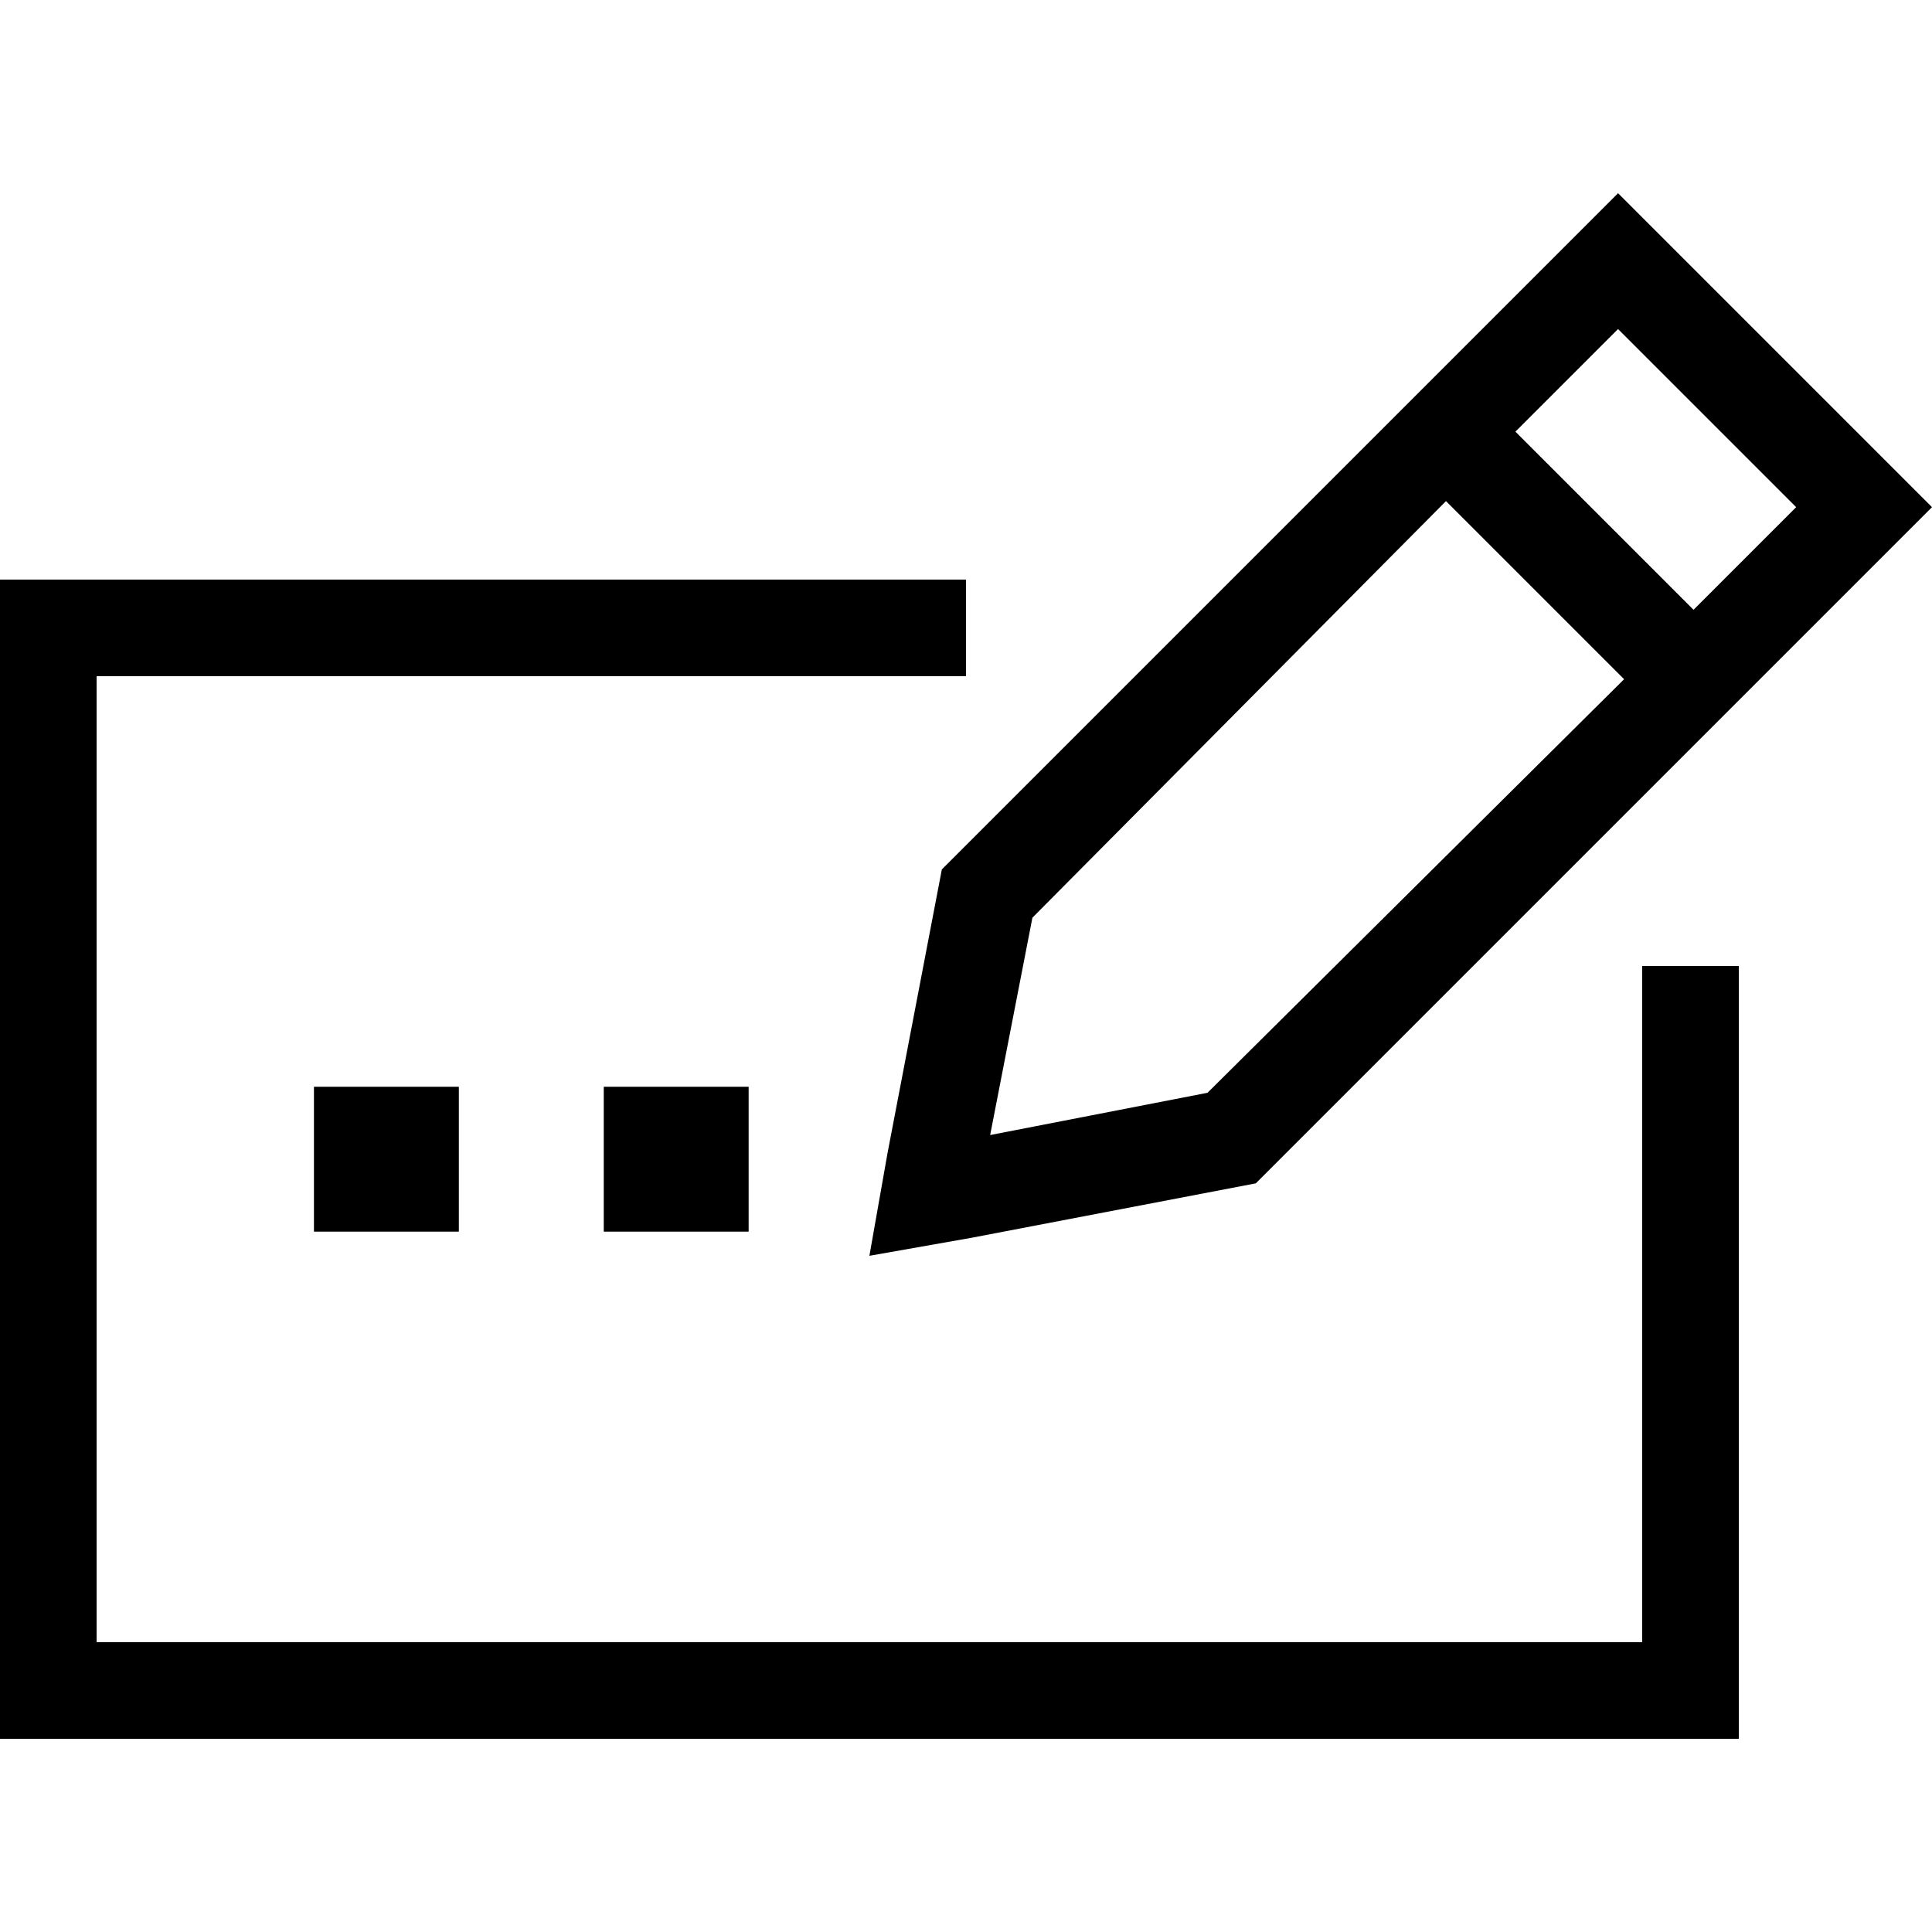 <svg xmlns="http://www.w3.org/2000/svg" viewBox="0 0 512 512">
  <path d="M 235.2 305.6 L 230.4 332.8 L 257.6 328 L 332.8 313.6 L 493.6 152.8 L 512 134.4 L 493.6 116 L 447.2 69.6 L 428.8 51.2 L 410.4 69.6 L 249.6 230.4 L 235.2 305.6 L 235.2 305.6 Z M 262.4 300.8 L 273.6 243.2 L 383.2 132.8 L 430.4 180 L 320 289.6 L 262.4 300.8 L 262.4 300.8 Z M 476 134.4 L 448.8 161.6 L 401.6 114.4 L 428.8 87.2 L 476 134.4 L 476 134.4 Z M 12.8 153.6 L 0 153.6 L 0 166.4 L 0 448 L 0 460.8 L 12.8 460.8 L 448 460.8 L 460.8 460.8 L 460.8 448 L 460.8 268.8 L 460.8 256 L 435.2 256 L 435.2 268.8 L 435.2 435.2 L 25.6 435.2 L 25.6 179.2 L 243.2 179.2 L 256 179.2 L 256 153.6 L 243.2 153.6 L 12.8 153.6 L 12.8 153.6 Z M 121.6 288 L 83.2 288 L 83.2 326.4 L 121.6 326.4 L 121.6 288 L 121.6 288 Z M 160 288 L 160 326.4 L 198.4 326.4 L 198.4 288 L 160 288 L 160 288 Z" />
</svg>
